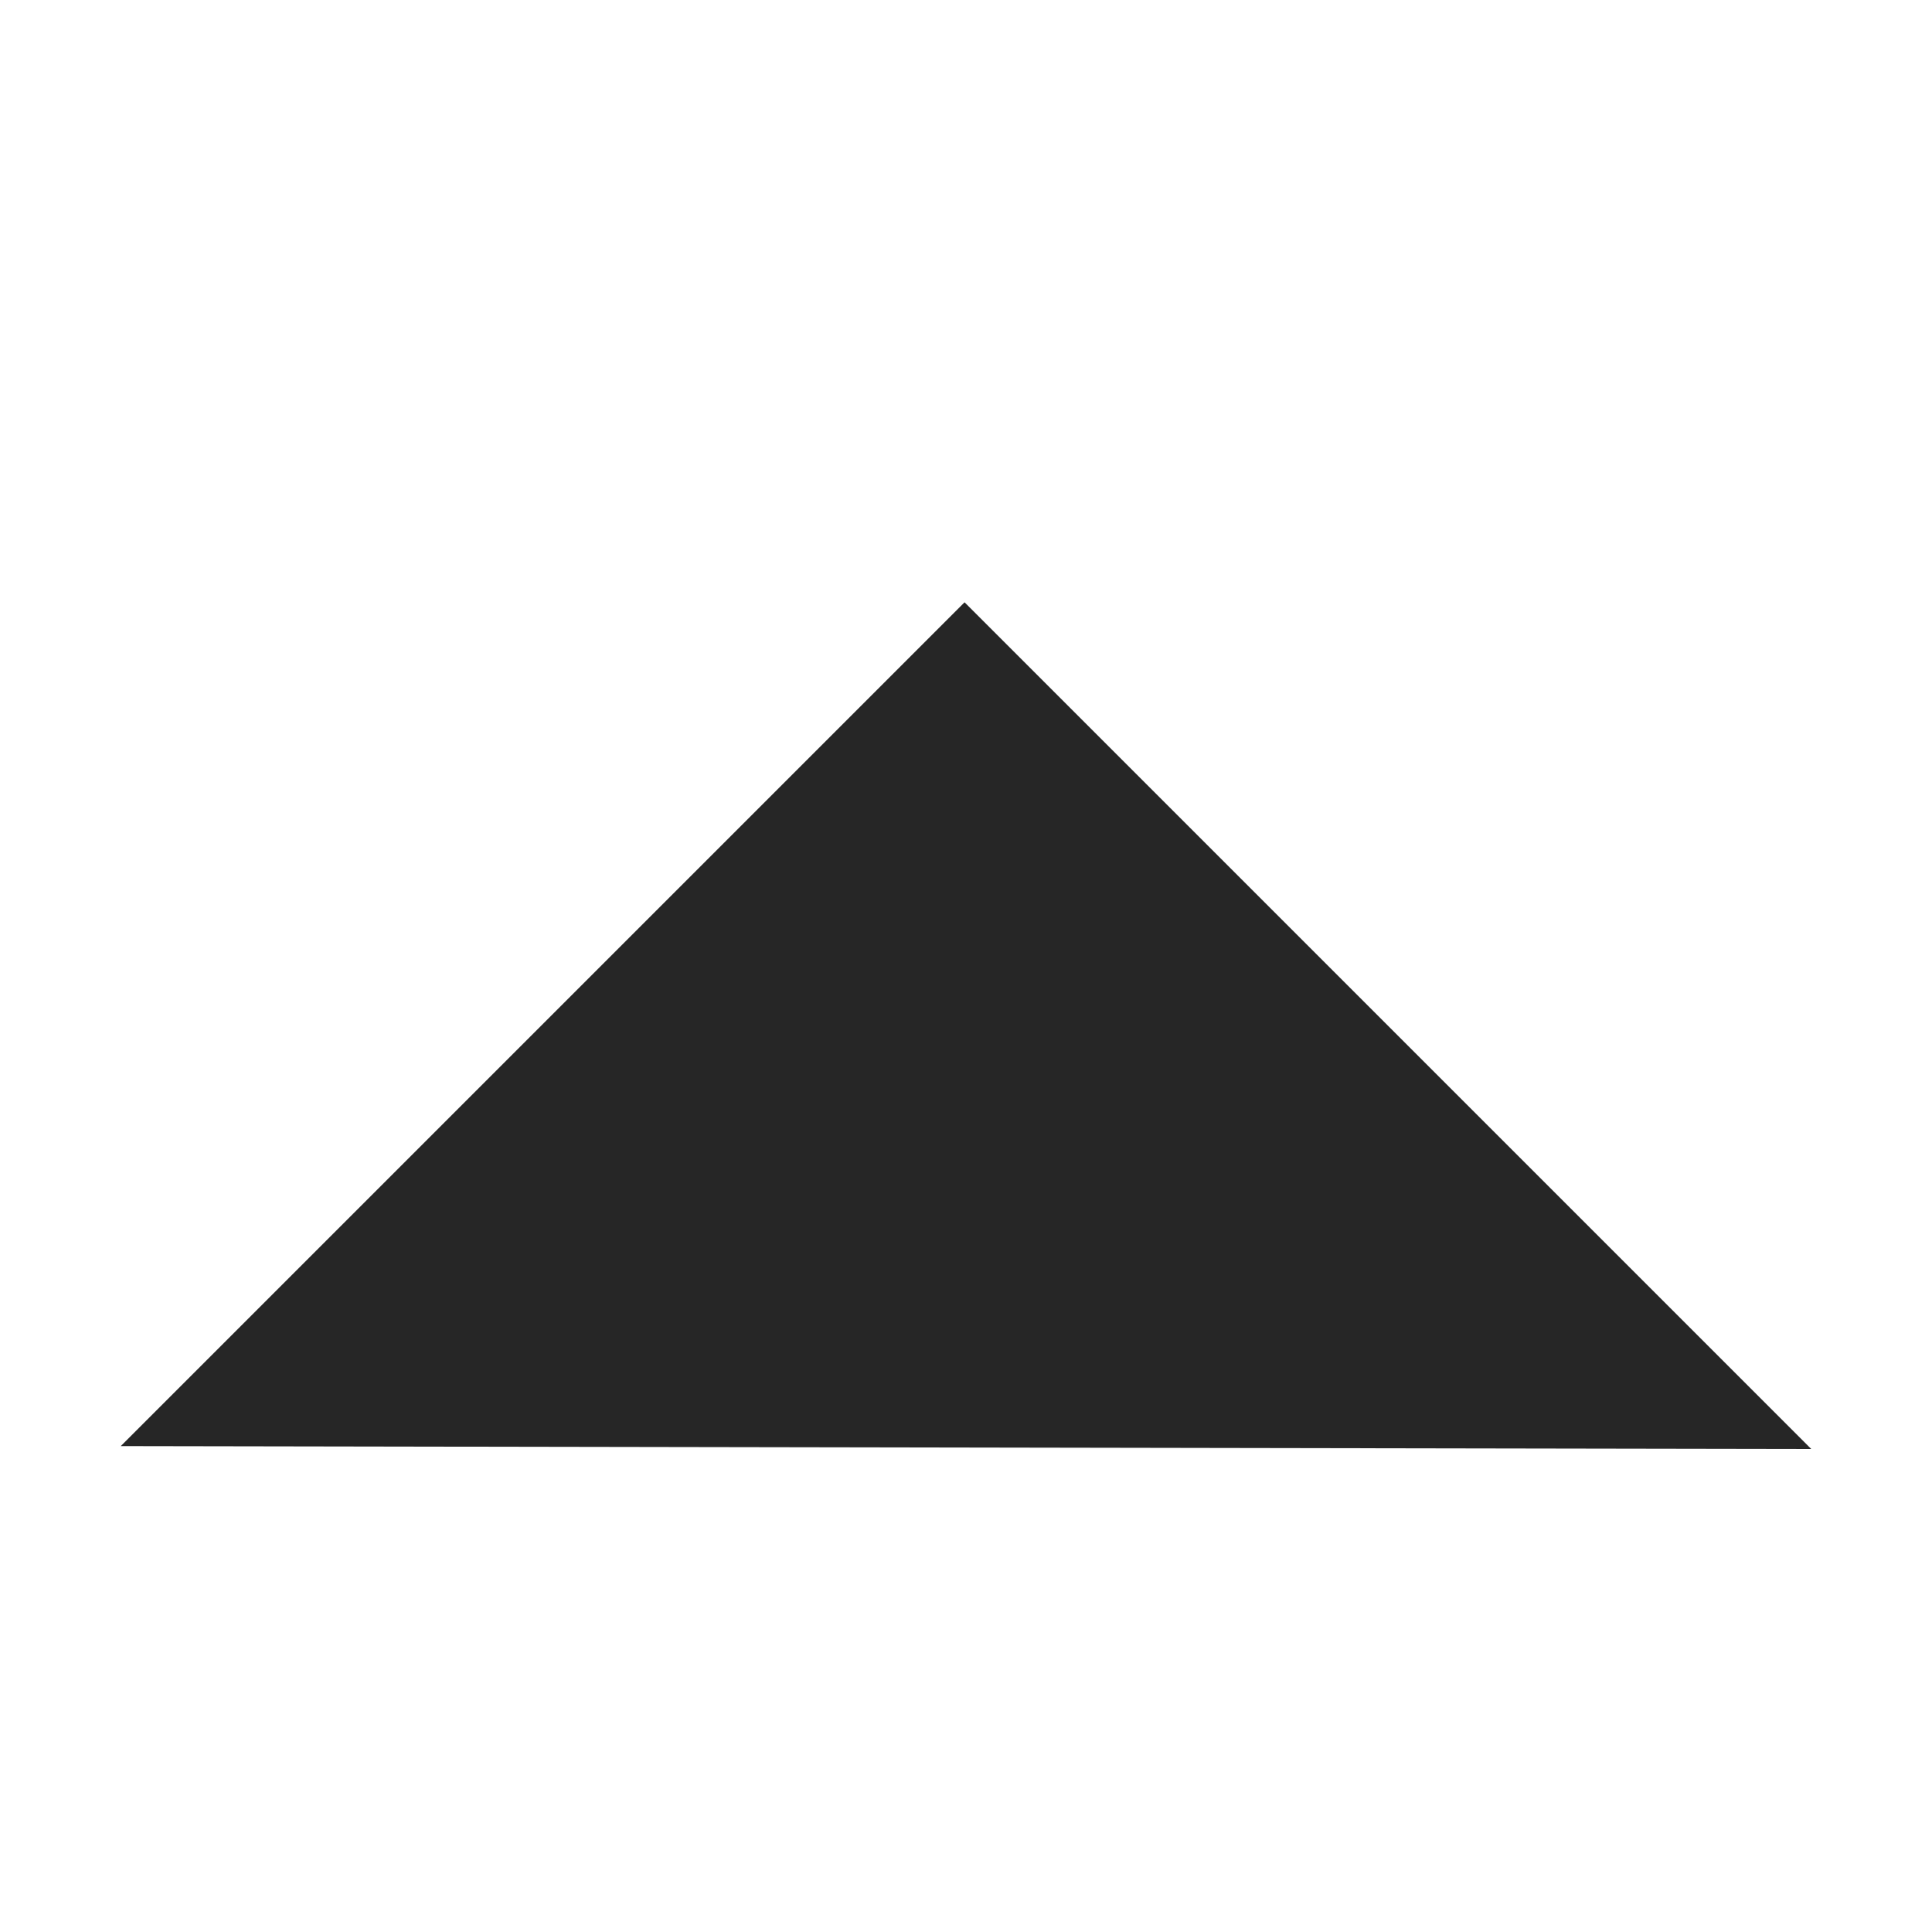 <svg id="icon-stroke-inline-arrow-up" xmlns="http://www.w3.org/2000/svg" viewBox="0 0 16 16"><path fill="#262626"  stroke-linecap="round" stroke-linejoin="round" stroke-miterlimit="10" d="M15 12L7.988 4.988 1 11.976"/></svg>

